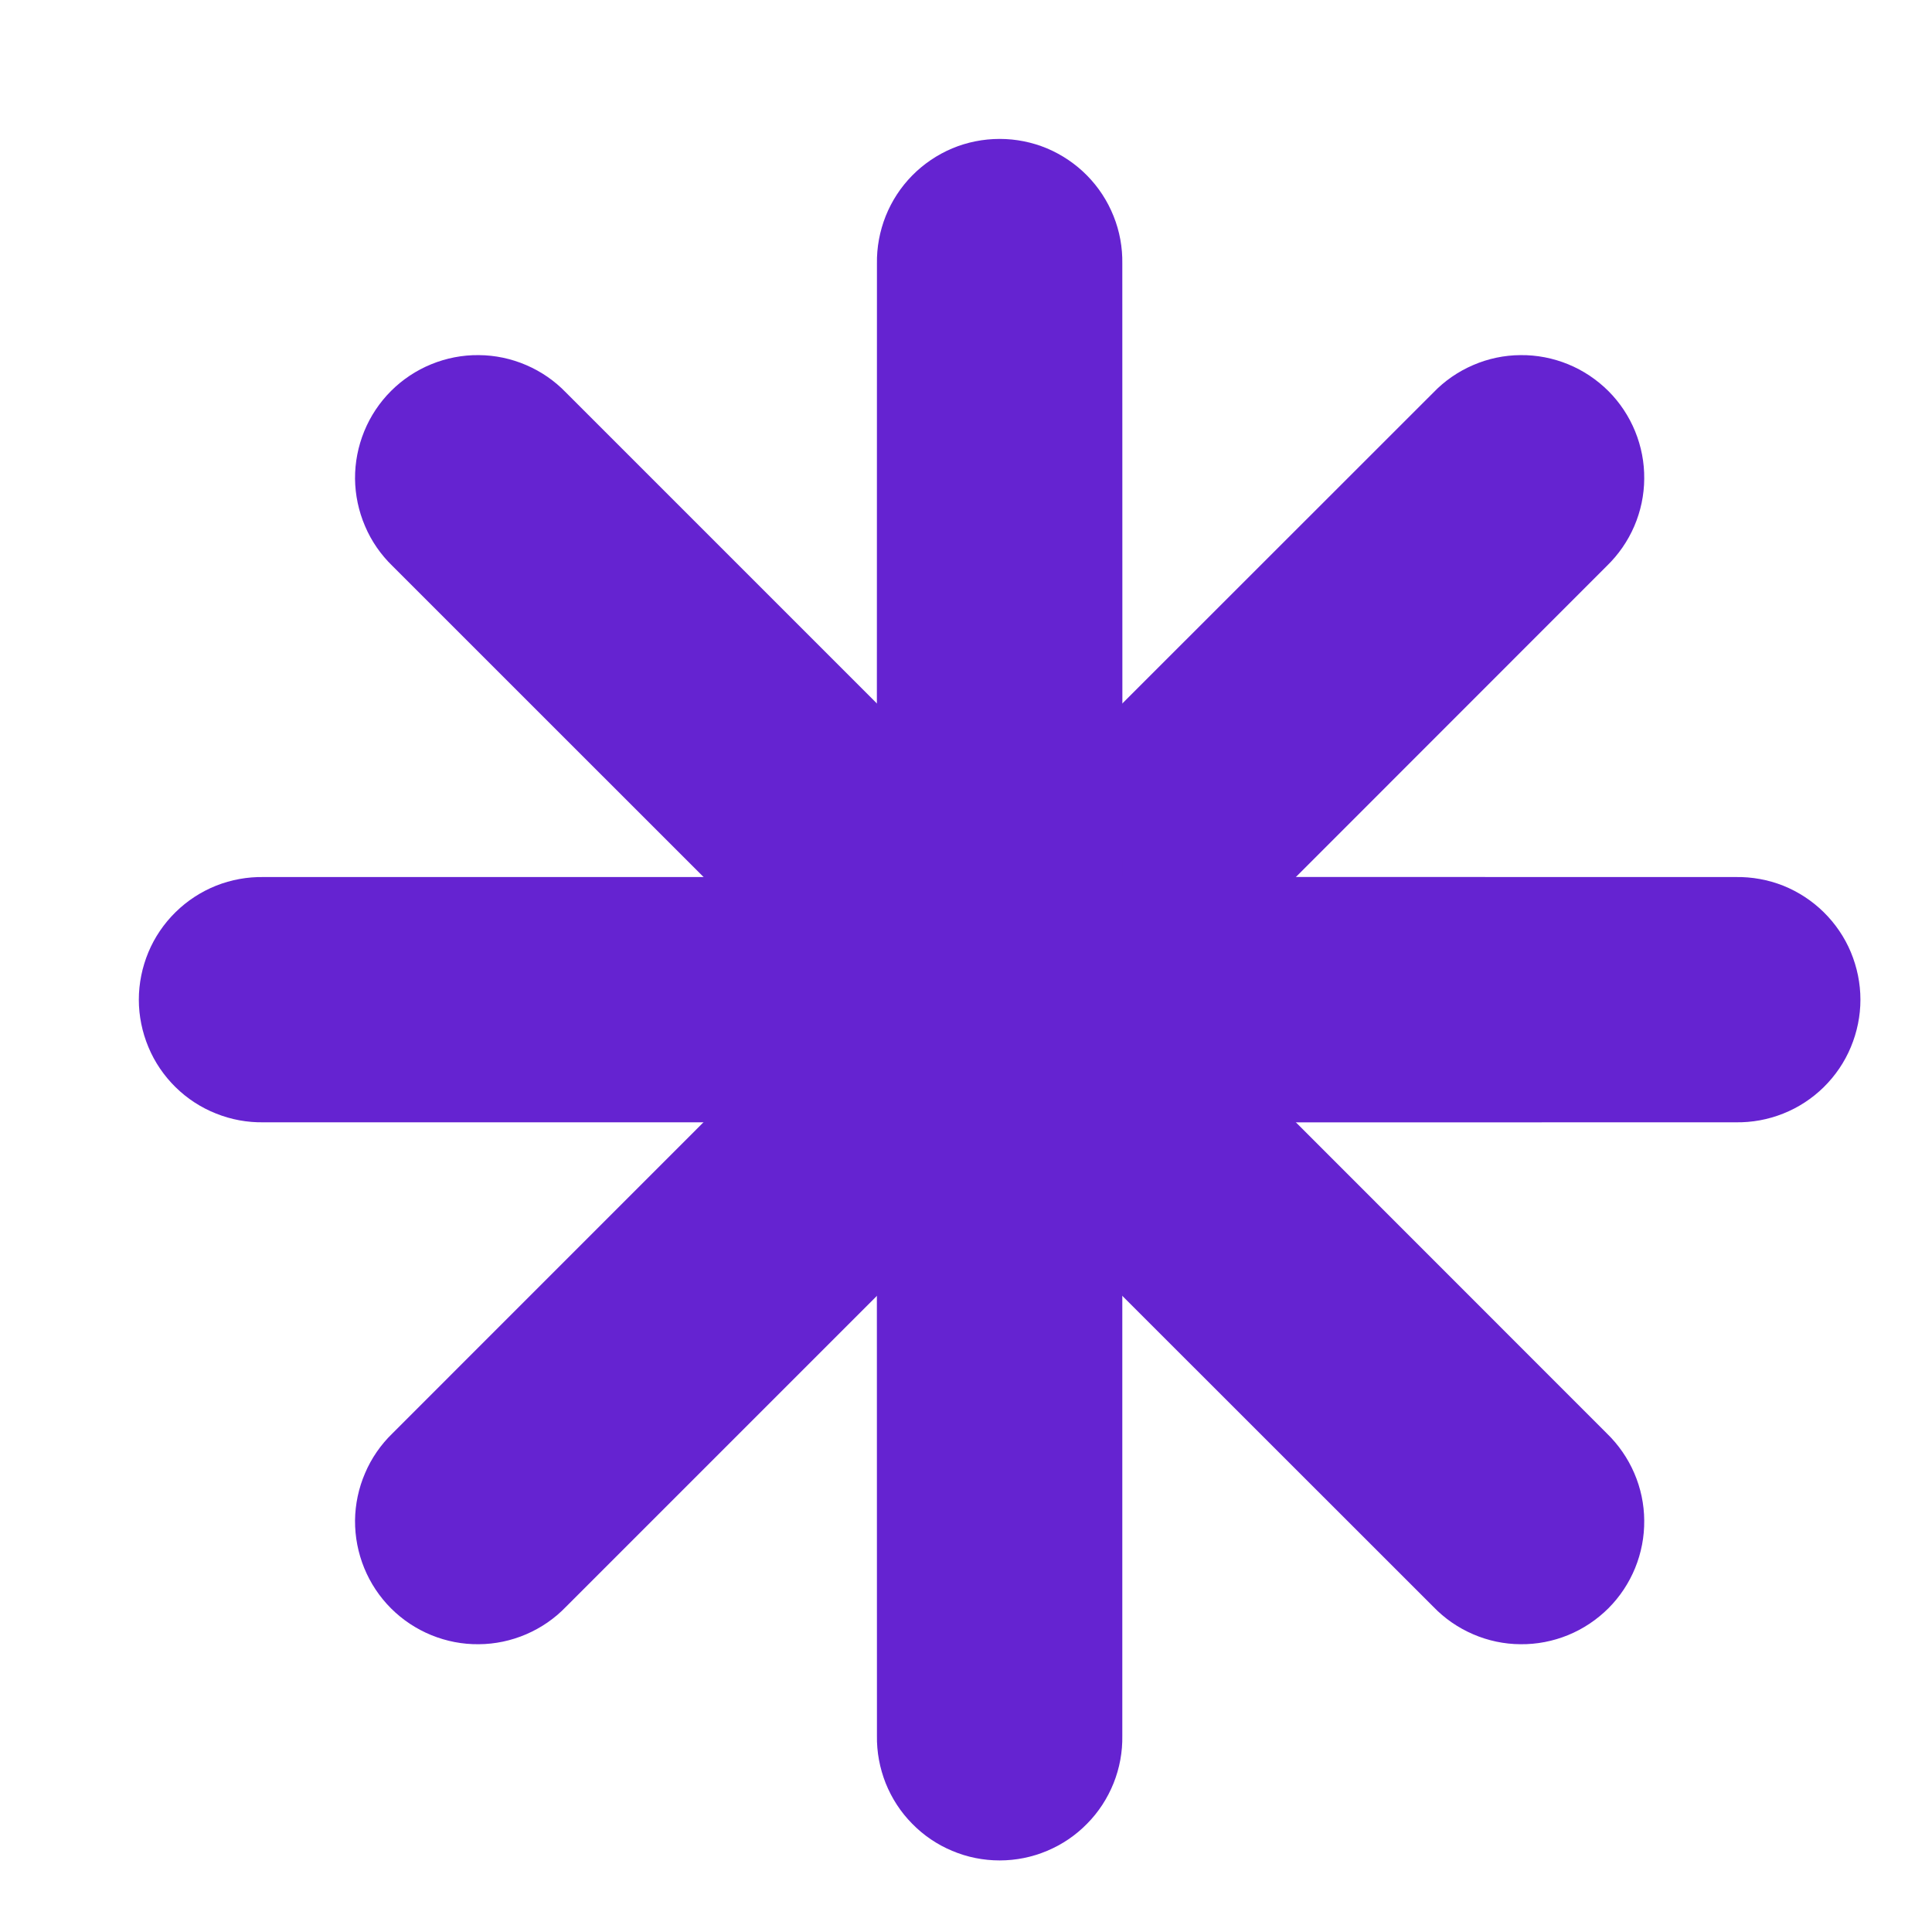 <svg width="21" height="21" viewBox="0 0 21 21" fill="none" xmlns="http://www.w3.org/2000/svg">
<path d="M12.752 10.867L17.465 6.152C17.592 6.029 17.694 5.882 17.764 5.719C17.834 5.556 17.871 5.381 17.872 5.204C17.874 5.027 17.84 4.852 17.773 4.688C17.706 4.524 17.607 4.375 17.482 4.25C17.356 4.125 17.208 4.026 17.044 3.959C16.88 3.892 16.704 3.858 16.527 3.86C16.35 3.861 16.175 3.898 16.013 3.968C15.85 4.038 15.703 4.139 15.58 4.267L10.865 8.98L6.152 4.267C6.029 4.139 5.882 4.038 5.719 3.968C5.556 3.898 5.381 3.861 5.204 3.86C5.027 3.858 4.852 3.892 4.688 3.959C4.524 4.026 4.375 4.125 4.25 4.25C4.125 4.375 4.026 4.524 3.959 4.688C3.892 4.852 3.858 5.027 3.859 5.204C3.861 5.381 3.898 5.556 3.968 5.719C4.037 5.882 4.139 6.029 4.266 6.152L8.98 10.865L4.266 15.58C4.139 15.703 4.037 15.85 3.968 16.013C3.898 16.175 3.861 16.35 3.859 16.527C3.858 16.704 3.892 16.88 3.959 17.044C4.026 17.208 4.125 17.357 4.25 17.482C4.375 17.607 4.524 17.706 4.688 17.773C4.852 17.84 5.027 17.874 5.204 17.872C5.381 17.871 5.556 17.834 5.719 17.764C5.882 17.694 6.029 17.593 6.152 17.465L10.865 12.752L15.58 17.465C15.703 17.593 15.85 17.694 16.013 17.764C16.175 17.834 16.35 17.871 16.527 17.872C16.704 17.874 16.88 17.84 17.044 17.773C17.208 17.706 17.356 17.607 17.482 17.482C17.607 17.357 17.706 17.208 17.773 17.044C17.84 16.88 17.874 16.704 17.872 16.527C17.871 16.35 17.834 16.175 17.764 16.013C17.694 15.85 17.592 15.703 17.465 15.58L12.752 10.865V10.867Z" fill="#6523D1"/>
<path d="M12.2 9.533L12.199 2.866C12.202 2.689 12.17 2.513 12.104 2.349C12.038 2.184 11.941 2.035 11.816 1.908C11.692 1.782 11.544 1.682 11.381 1.613C11.218 1.545 11.043 1.51 10.866 1.51C10.688 1.51 10.513 1.545 10.35 1.613C10.187 1.682 10.039 1.782 9.915 1.908C9.79 2.035 9.693 2.184 9.627 2.349C9.562 2.513 9.529 2.689 9.532 2.866L9.531 9.533L2.866 9.533C2.689 9.53 2.513 9.562 2.349 9.627C2.184 9.693 2.034 9.791 1.908 9.915C1.782 10.039 1.681 10.187 1.613 10.35C1.545 10.514 1.509 10.689 1.509 10.866C1.509 11.043 1.545 11.218 1.613 11.381C1.681 11.545 1.782 11.693 1.908 11.817C2.034 11.941 2.184 12.039 2.349 12.104C2.513 12.17 2.689 12.202 2.866 12.199L9.531 12.199L9.532 18.866C9.529 19.043 9.562 19.218 9.627 19.383C9.693 19.547 9.79 19.697 9.915 19.823C10.039 19.95 10.187 20.05 10.35 20.118C10.513 20.187 10.688 20.222 10.866 20.222C11.043 20.222 11.218 20.187 11.381 20.118C11.544 20.05 11.692 19.95 11.816 19.823C11.941 19.697 12.038 19.547 12.104 19.383C12.17 19.218 12.202 19.043 12.199 18.866L12.199 12.2L18.865 12.199C19.042 12.202 19.218 12.17 19.383 12.104C19.547 12.039 19.697 11.941 19.823 11.817C19.949 11.693 20.05 11.545 20.118 11.381C20.186 11.218 20.222 11.043 20.222 10.866C20.222 10.689 20.186 10.514 20.118 10.35C20.05 10.187 19.949 10.039 19.823 9.915C19.697 9.791 19.547 9.693 19.383 9.627C19.218 9.562 19.042 9.53 18.865 9.533L12.199 9.532L12.2 9.533Z" fill="#6523D1"/>
</svg>
